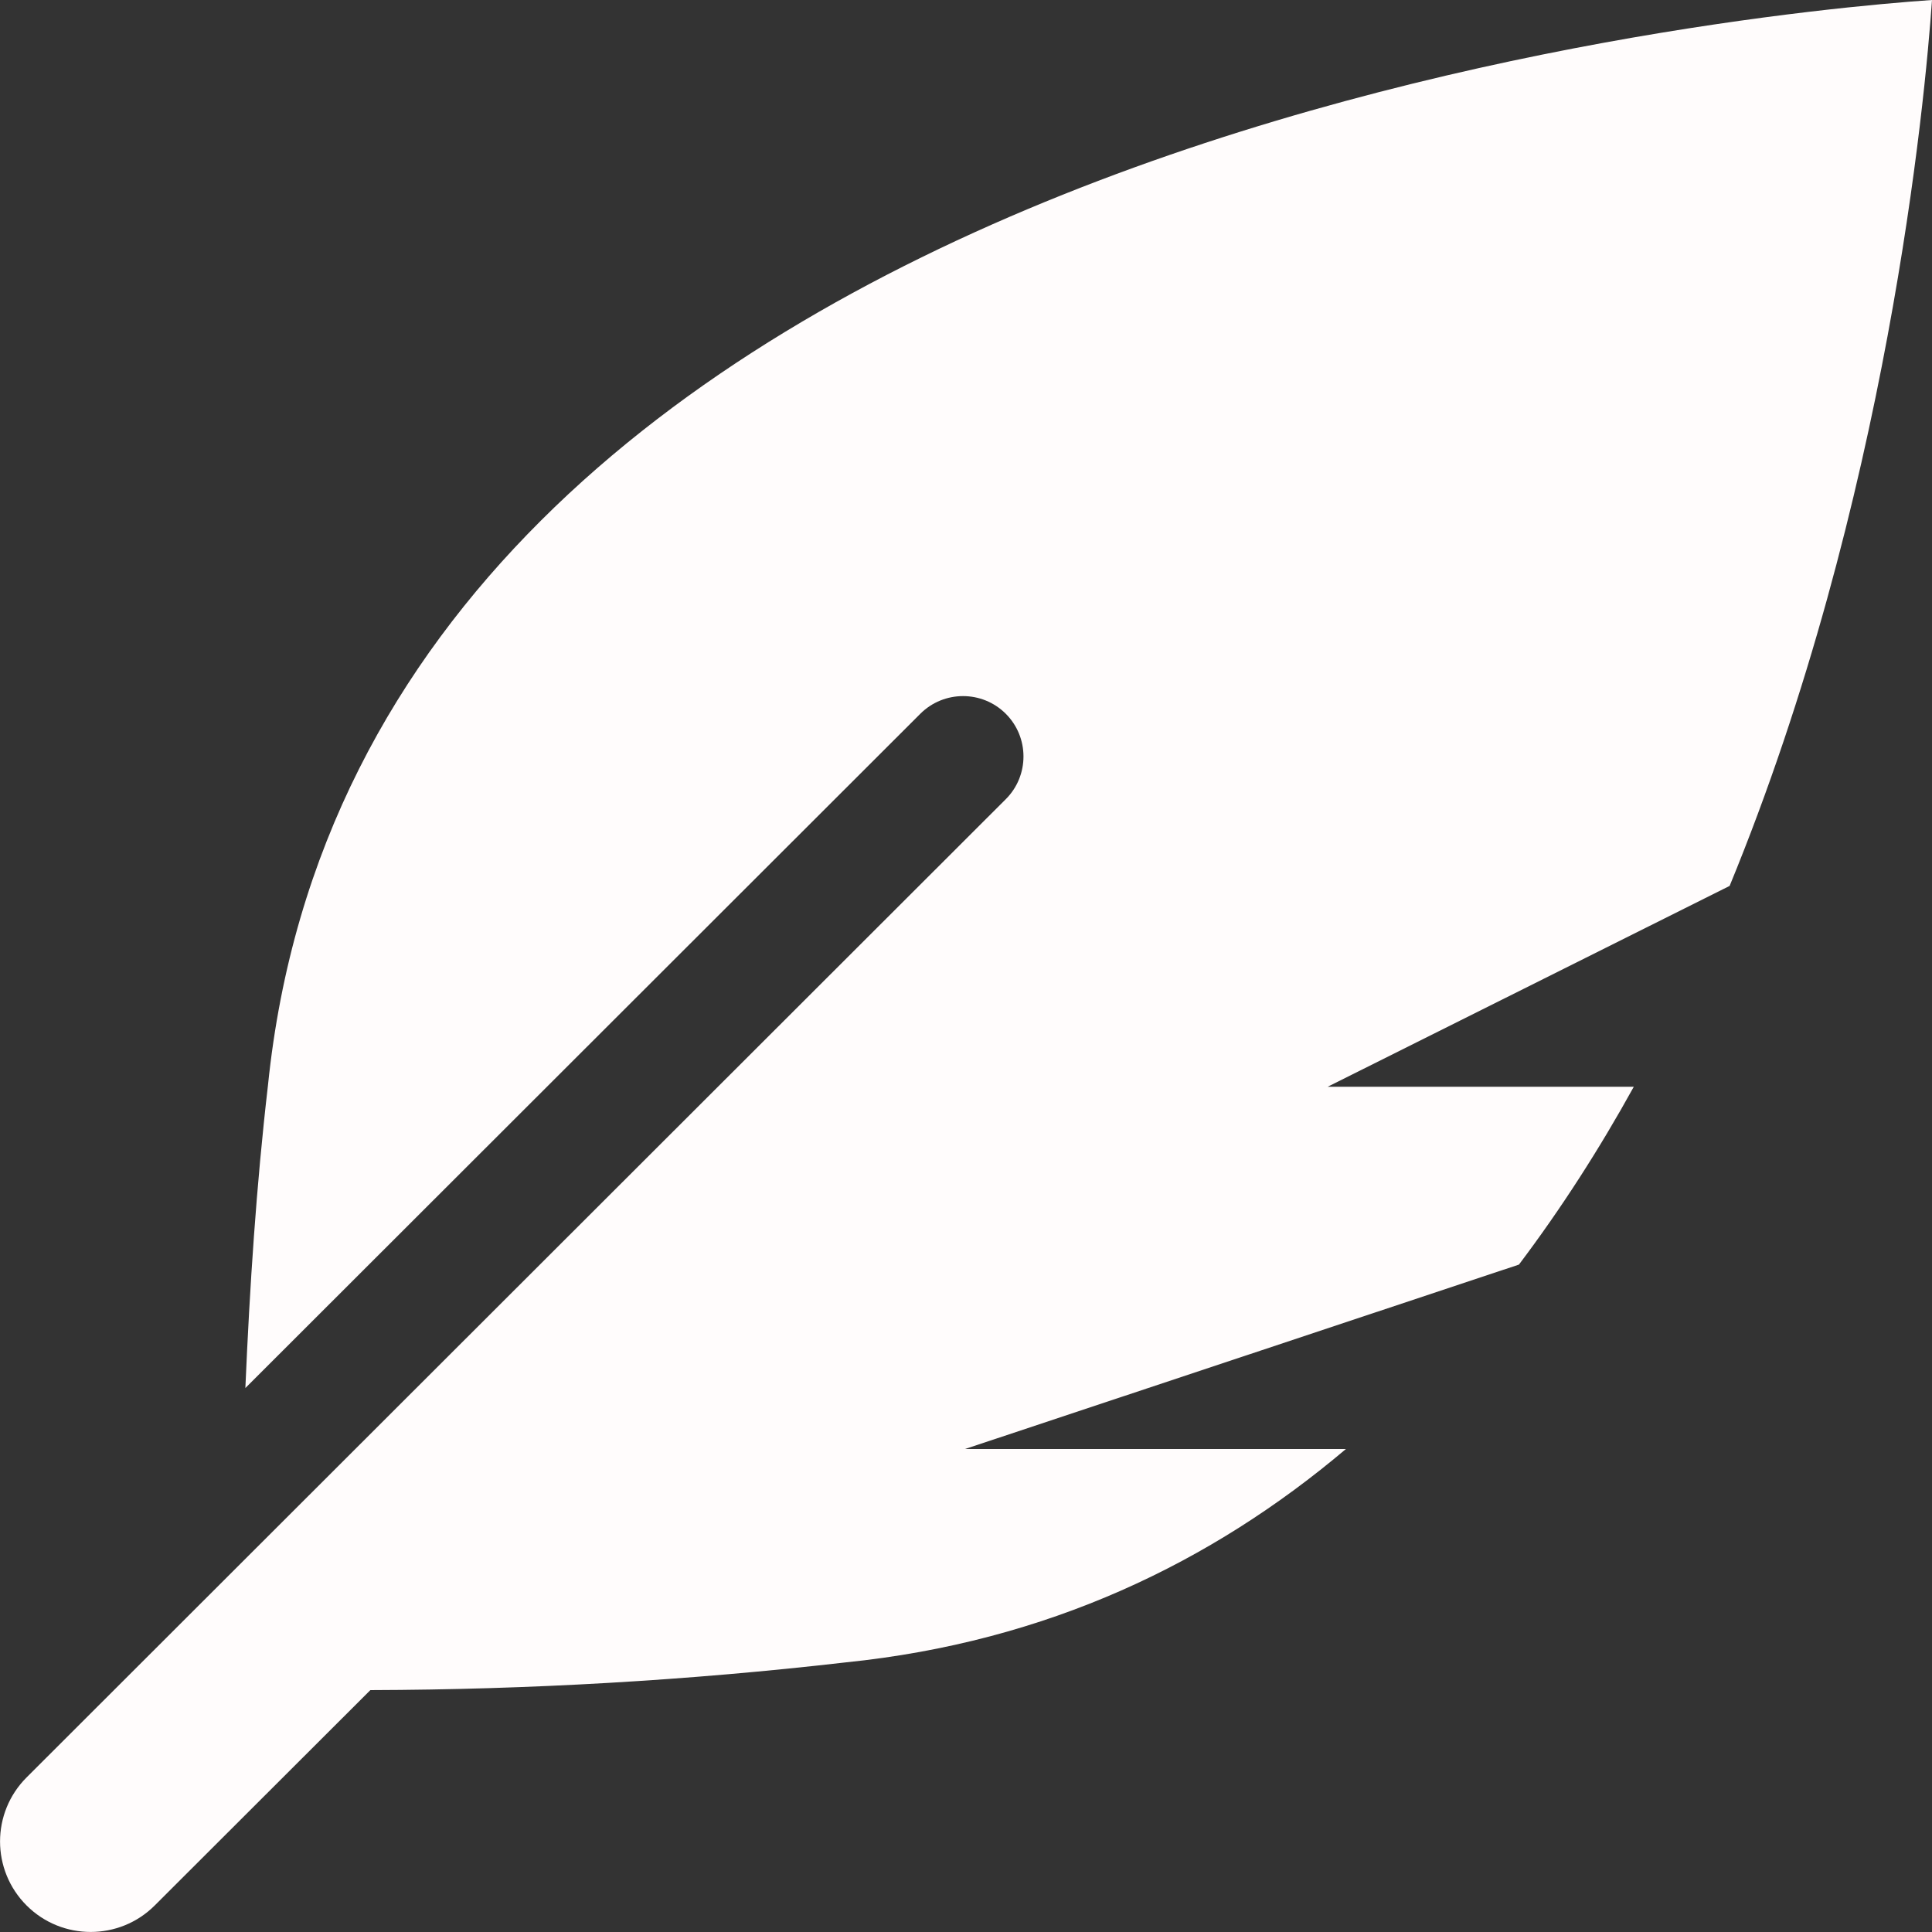 <svg width="20" height="20" viewBox="0 0 20 20" fill="none" xmlns="http://www.w3.org/2000/svg">
<rect x="0" y="0" width="20" height="20" fill="#333333" stroke="none"/>
<g clip-path="url(#clip0_8_4)">
<path d="M20 0C17.977 0.139 3.767 1.492 2.774 11.235C2.653 12.276 2.585 13.322 2.54 14.369L9.527 7.389C9.771 7.145 10.168 7.145 10.412 7.389C10.656 7.633 10.656 8.029 10.412 8.273L0.275 18.4C-0.091 18.766 -0.091 19.359 0.275 19.725C0.641 20.091 1.236 20.091 1.602 19.725L3.834 17.496C5.478 17.491 7.121 17.397 8.754 17.209C10.843 16.996 12.544 16.175 13.933 15H9.99L15.724 13.091C16.163 12.509 16.559 11.891 16.913 11.25H13.744L17.905 9.171C19.543 5.19 19.929 1.026 20 0Z" fill="#FFFCFC"/>
</g>
<defs>
<clipPath id="clip0_8_4">
<rect width="20" height="20" fill="white"/>
</clipPath>
</defs>
</svg>
